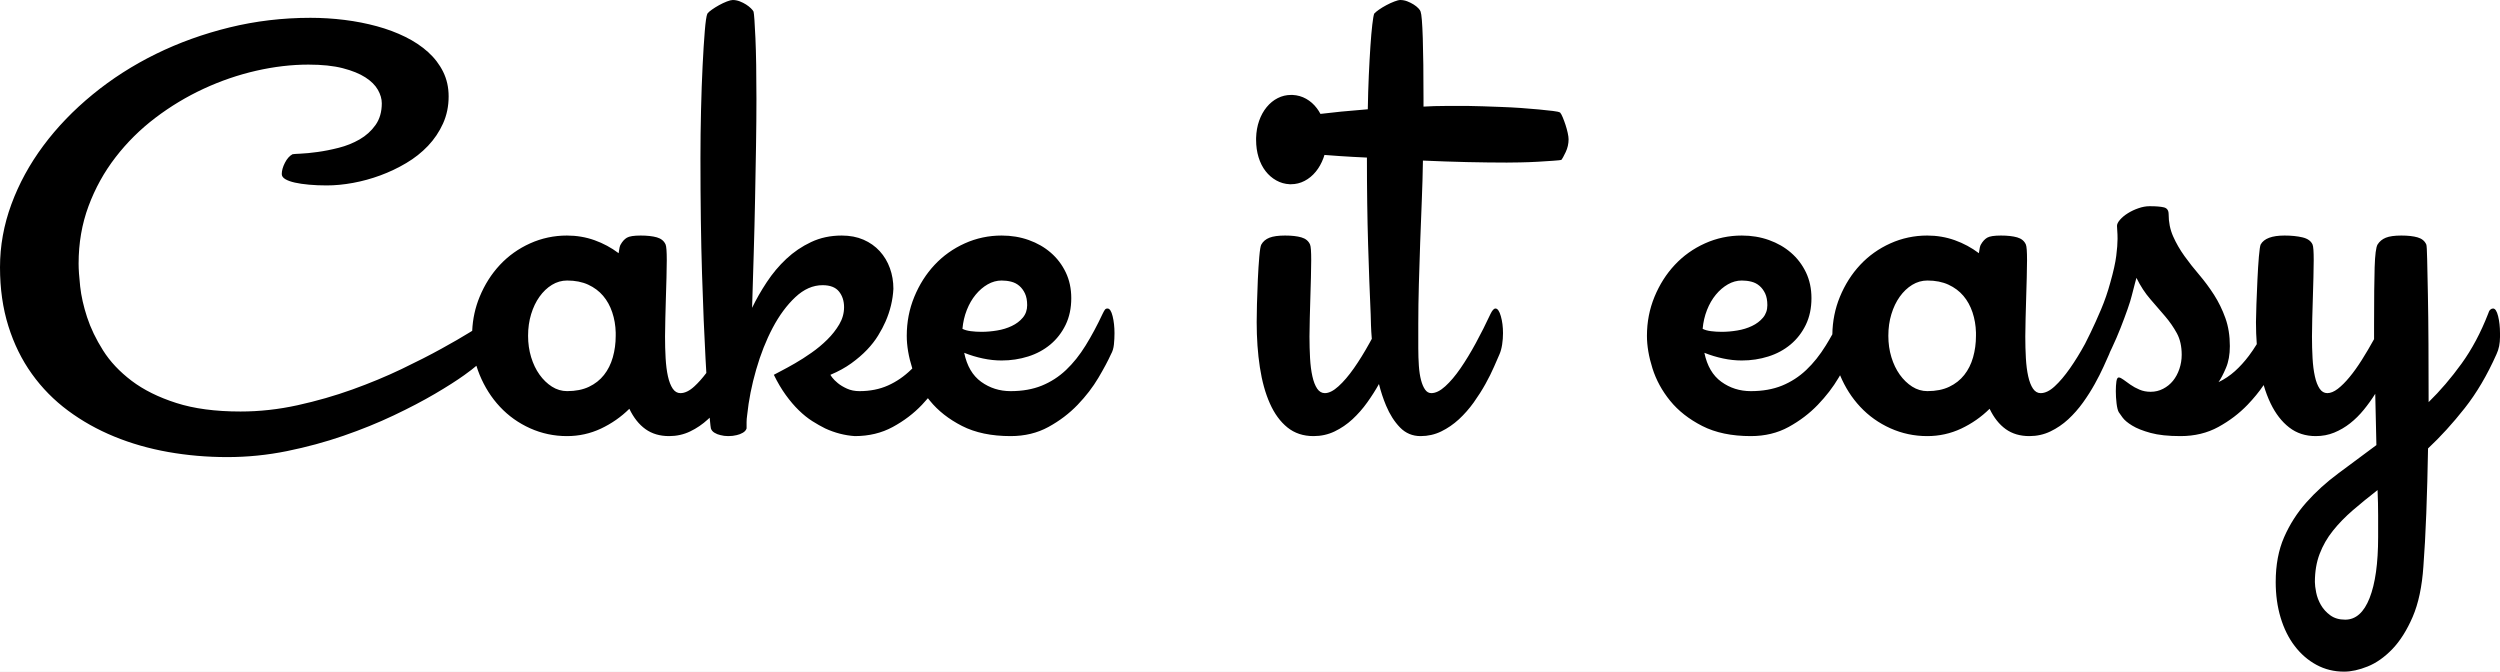 <svg width="134" height="36" viewBox="0 0 134 36" fill="none" xmlns="http://www.w3.org/2000/svg">
<rect width="134" height="36" fill="#E5E5E5"/>
<g clip-path="url(#clip0_0_1)">
<rect width="1440" height="3621" transform="translate(-30 -22)" fill="white"/>
<path fill-rule="evenodd" clip-rule="evenodd" d="M111.76 18.426C111.85 18.249 111.948 18.051 112.055 17.831C112.232 17.467 112.418 17.054 112.615 16.589C112.812 16.125 112.978 15.643 113.113 15.143C113.279 14.56 113.385 14.083 113.431 13.714C113.478 13.345 113.501 13.042 113.501 12.804C113.501 12.637 113.496 12.497 113.486 12.384C113.476 12.271 113.471 12.179 113.471 12.107C113.471 12.012 113.525 11.902 113.634 11.777C113.742 11.652 113.883 11.536 114.054 11.429C114.225 11.322 114.414 11.232 114.622 11.161C114.829 11.089 115.026 11.053 115.212 11.053H115.243C115.575 11.053 115.824 11.075 115.99 11.116C116.156 11.158 116.239 11.28 116.239 11.482C116.239 11.911 116.319 12.307 116.48 12.67C116.641 13.033 116.843 13.384 117.086 13.723C117.33 14.063 117.594 14.399 117.88 14.732C118.164 15.066 118.429 15.423 118.673 15.803C118.916 16.185 119.119 16.598 119.279 17.045C119.44 17.491 119.52 17.994 119.52 18.554C119.52 19.006 119.451 19.396 119.31 19.723C119.171 20.051 119.038 20.304 118.914 20.482C119.235 20.328 119.528 20.131 119.793 19.893C120.057 19.655 120.306 19.381 120.539 19.072C120.685 18.878 120.827 18.669 120.963 18.447C120.935 18.067 120.92 17.675 120.92 17.268C120.92 17.054 120.928 16.732 120.944 16.304C120.959 15.875 120.978 15.435 120.999 14.983C121.019 14.53 121.046 14.122 121.076 13.759C121.108 13.396 121.139 13.179 121.171 13.107C121.348 12.786 121.775 12.625 122.452 12.625C122.817 12.625 123.138 12.658 123.413 12.723C123.689 12.789 123.869 12.917 123.953 13.107C123.995 13.202 124.015 13.482 124.015 13.947C124.015 14.208 124.01 14.515 124 14.866C123.989 15.218 123.979 15.581 123.969 15.955C123.958 16.331 123.948 16.7 123.937 17.062C123.927 17.426 123.922 17.75 123.922 18.036C123.922 18.441 123.932 18.828 123.953 19.196C123.973 19.566 124.015 19.89 124.077 20.17C124.138 20.45 124.224 20.67 124.332 20.831C124.44 20.991 124.577 21.072 124.743 21.072C124.918 21.072 125.106 20.994 125.308 20.84C125.509 20.685 125.718 20.476 125.934 20.214C126.151 19.953 126.37 19.646 126.592 19.295C126.814 18.944 127.033 18.572 127.25 18.179V17.375C127.25 16.006 127.261 14.988 127.281 14.322C127.302 13.655 127.354 13.25 127.437 13.107C127.541 12.941 127.688 12.819 127.88 12.741C128.072 12.664 128.349 12.625 128.712 12.625C129.065 12.625 129.355 12.658 129.583 12.723C129.811 12.789 129.967 12.917 130.05 13.107C130.071 13.155 130.086 13.417 130.096 13.893C130.107 14.369 130.12 14.997 130.135 15.777C130.151 16.557 130.161 17.444 130.166 18.438C130.171 19.432 130.174 20.471 130.174 21.554C130.796 20.946 131.384 20.259 131.939 19.491C132.494 18.723 132.968 17.834 133.362 16.822C133.393 16.714 133.432 16.64 133.479 16.599C133.525 16.557 133.575 16.536 133.627 16.536C133.741 16.536 133.831 16.673 133.899 16.947C133.966 17.221 134 17.524 134 17.857V18.072C134 18.238 133.984 18.399 133.953 18.554C133.922 18.708 133.875 18.851 133.813 18.983C133.316 20.102 132.748 21.066 132.11 21.875C131.472 22.685 130.817 23.405 130.143 24.036C130.122 25.25 130.091 26.405 130.05 27.5C130.008 28.595 129.956 29.547 129.894 30.357C129.821 31.44 129.63 32.342 129.32 33.063C129.009 33.783 128.644 34.36 128.226 34.795C127.806 35.229 127.367 35.538 126.906 35.723C126.446 35.908 126.024 36 125.641 36C125.103 36 124.609 35.878 124.159 35.634C123.709 35.39 123.321 35.053 122.995 34.625C122.668 34.197 122.418 33.691 122.242 33.107C122.066 32.524 121.978 31.887 121.978 31.196C121.978 30.28 122.128 29.479 122.428 28.795C122.727 28.11 123.125 27.488 123.622 26.928C124.118 26.369 124.692 25.848 125.343 25.366C125.994 24.884 126.672 24.381 127.375 23.857L127.313 21.108C127.126 21.405 126.921 21.691 126.698 21.964C126.475 22.239 126.232 22.479 125.967 22.688C125.703 22.896 125.417 23.063 125.112 23.188C124.806 23.313 124.477 23.375 124.124 23.375C123.575 23.375 123.1 23.221 122.701 22.911C122.302 22.602 121.97 22.173 121.706 21.625C121.562 21.326 121.437 20.998 121.333 20.64C121.086 21.002 120.798 21.354 120.469 21.697C120.023 22.161 119.502 22.557 118.906 22.884C118.31 23.211 117.633 23.375 116.877 23.375C116.223 23.375 115.689 23.319 115.274 23.205C114.86 23.092 114.531 22.962 114.287 22.812C114.043 22.664 113.869 22.518 113.766 22.375C113.662 22.232 113.595 22.137 113.564 22.09C113.512 21.994 113.473 21.837 113.447 21.616C113.421 21.396 113.408 21.179 113.408 20.965C113.408 20.762 113.419 20.589 113.439 20.447C113.46 20.304 113.501 20.232 113.564 20.232C113.626 20.232 113.709 20.271 113.813 20.348C113.916 20.426 114.041 20.515 114.186 20.616C114.331 20.718 114.494 20.807 114.676 20.884C114.857 20.962 115.057 21 115.274 21C115.513 21 115.736 20.947 115.943 20.839C116.151 20.732 116.327 20.589 116.472 20.411C116.617 20.232 116.731 20.021 116.814 19.777C116.897 19.533 116.939 19.28 116.939 19.018C116.939 18.566 116.853 18.182 116.682 17.866C116.511 17.551 116.301 17.247 116.052 16.955C115.803 16.664 115.539 16.357 115.259 16.036C114.979 15.714 114.73 15.334 114.513 14.893C114.492 14.977 114.466 15.071 114.435 15.179C114.414 15.274 114.388 15.375 114.357 15.482C114.326 15.589 114.295 15.709 114.264 15.84C114.222 16.018 114.147 16.262 114.038 16.571C113.929 16.881 113.805 17.214 113.665 17.571C113.525 17.929 113.369 18.289 113.198 18.652C113.164 18.726 113.129 18.798 113.095 18.869C113.081 18.909 113.066 18.947 113.051 18.983C112.978 19.149 112.877 19.375 112.747 19.661C112.618 19.946 112.462 20.253 112.28 20.58C112.099 20.908 111.889 21.239 111.651 21.572C111.412 21.905 111.148 22.205 110.858 22.474C110.568 22.741 110.248 22.959 109.901 23.125C109.554 23.292 109.178 23.375 108.774 23.375C108.276 23.375 107.853 23.25 107.506 23C107.159 22.75 106.871 22.387 106.643 21.911C106.197 22.351 105.689 22.705 105.119 22.974C104.549 23.241 103.942 23.375 103.299 23.375C102.605 23.375 101.946 23.235 101.324 22.956C100.702 22.676 100.163 22.292 99.707 21.804C99.256 21.322 98.897 20.758 98.628 20.114C98.602 20.159 98.575 20.204 98.548 20.25C98.253 20.75 97.882 21.232 97.436 21.697C96.99 22.161 96.469 22.557 95.873 22.884C95.277 23.211 94.6 23.375 93.843 23.375C92.817 23.375 91.949 23.194 91.238 22.831C90.528 22.468 89.955 22.018 89.52 21.482C89.084 20.946 88.768 20.366 88.571 19.741C88.374 19.116 88.276 18.536 88.276 18C88.276 17.262 88.411 16.566 88.68 15.911C88.95 15.257 89.312 14.685 89.769 14.197C90.225 13.709 90.764 13.325 91.386 13.045C92.008 12.765 92.667 12.625 93.361 12.625C93.88 12.625 94.365 12.705 94.815 12.866C95.267 13.027 95.66 13.253 95.997 13.545C96.334 13.836 96.601 14.188 96.799 14.598C96.995 15.009 97.094 15.471 97.094 15.982C97.094 16.518 96.993 16.994 96.791 17.411C96.588 17.828 96.316 18.179 95.974 18.465C95.632 18.75 95.236 18.965 94.784 19.107C94.334 19.25 93.859 19.322 93.361 19.322C93.029 19.322 92.695 19.286 92.358 19.214C92.021 19.143 91.687 19.042 91.355 18.911C91.5 19.614 91.803 20.131 92.265 20.465C92.726 20.798 93.252 20.965 93.843 20.965C94.476 20.965 95.033 20.866 95.516 20.67C95.997 20.473 96.43 20.194 96.814 19.831C97.198 19.468 97.547 19.03 97.863 18.518C97.982 18.326 98.099 18.126 98.214 17.919C98.224 17.211 98.358 16.542 98.618 15.911C98.888 15.257 99.25 14.685 99.707 14.196C100.163 13.709 100.702 13.325 101.324 13.045C101.946 12.765 102.605 12.625 103.299 12.625C103.818 12.625 104.31 12.709 104.777 12.875C105.243 13.042 105.674 13.274 106.068 13.571C106.099 13.322 106.135 13.167 106.176 13.107C106.27 12.941 106.381 12.819 106.511 12.741C106.64 12.664 106.887 12.625 107.25 12.625C107.602 12.625 107.892 12.658 108.121 12.723C108.349 12.789 108.504 12.917 108.587 13.107C108.629 13.203 108.649 13.482 108.649 13.947C108.649 14.209 108.644 14.515 108.634 14.866C108.624 15.218 108.613 15.581 108.603 15.955C108.592 16.331 108.582 16.7 108.572 17.062C108.561 17.426 108.556 17.75 108.556 18.036C108.556 18.441 108.566 18.828 108.587 19.196C108.608 19.566 108.649 19.89 108.712 20.17C108.774 20.45 108.859 20.67 108.968 20.831C109.077 20.991 109.214 21.072 109.38 21.072C109.619 21.072 109.87 20.95 110.134 20.705C110.399 20.462 110.671 20.14 110.951 19.741C111.223 19.353 111.493 18.915 111.76 18.426ZM127.468 28.786V27.625C127.468 27.196 127.458 26.744 127.437 26.268C126.962 26.637 126.521 26.997 126.113 27.348C125.706 27.7 125.349 28.065 125.045 28.447C124.74 28.827 124.503 29.241 124.333 29.688C124.162 30.134 124.078 30.637 124.078 31.196C124.078 31.339 124.101 31.527 124.147 31.759C124.193 31.991 124.278 32.214 124.402 32.429C124.526 32.643 124.694 32.827 124.906 32.982C125.117 33.136 125.383 33.214 125.703 33.214C126.271 33.214 126.707 32.827 127.011 32.053C127.315 31.28 127.468 30.191 127.468 28.786ZM37.86 19.99C37.846 19.746 37.831 19.488 37.816 19.214C37.748 17.988 37.686 16.477 37.629 14.679C37.572 12.881 37.544 10.816 37.544 8.482C37.544 7.637 37.554 6.78 37.575 5.911C37.595 5.042 37.624 4.245 37.66 3.518C37.696 2.792 37.734 2.176 37.776 1.67C37.817 1.164 37.863 0.851 37.915 0.732C37.956 0.673 38.036 0.601 38.155 0.518C38.273 0.435 38.402 0.354 38.541 0.277C38.681 0.199 38.82 0.134 38.959 0.08C39.098 0.027 39.204 0 39.276 0C39.4 0 39.524 0.024 39.648 0.071C39.772 0.119 39.885 0.176 39.988 0.241C40.091 0.307 40.179 0.375 40.251 0.447C40.323 0.518 40.37 0.578 40.391 0.625C40.421 0.757 40.455 1.229 40.491 2.045C40.527 2.86 40.545 3.947 40.545 5.304C40.545 6.066 40.538 6.905 40.523 7.822C40.509 8.738 40.492 9.685 40.472 10.661C40.453 11.637 40.429 12.622 40.399 13.616C40.37 14.611 40.341 15.571 40.312 16.5C40.53 16.048 40.791 15.589 41.097 15.126C41.403 14.661 41.753 14.244 42.147 13.875C42.541 13.506 42.984 13.205 43.477 12.974C43.969 12.741 44.516 12.625 45.118 12.625C45.553 12.625 45.942 12.699 46.284 12.848C46.626 12.997 46.917 13.203 47.155 13.464C47.394 13.727 47.575 14.03 47.699 14.375C47.824 14.72 47.886 15.089 47.886 15.482C47.855 16.078 47.715 16.661 47.466 17.232C47.362 17.471 47.23 17.72 47.069 17.982C46.909 18.244 46.709 18.5 46.471 18.75C46.232 19 45.952 19.241 45.631 19.473C45.309 19.705 44.936 19.911 44.511 20.089C44.511 20.102 44.545 20.152 44.612 20.241C44.679 20.331 44.778 20.428 44.908 20.536C45.037 20.643 45.2 20.741 45.398 20.831C45.594 20.92 45.818 20.965 46.066 20.965C46.637 20.965 47.147 20.863 47.598 20.661C48.049 20.459 48.461 20.176 48.835 19.813C48.856 19.791 48.878 19.77 48.9 19.749L48.897 19.741C48.7 19.116 48.602 18.536 48.602 18C48.602 17.262 48.736 16.566 49.006 15.911C49.275 15.257 49.638 14.685 50.094 14.197C50.551 13.709 51.09 13.325 51.712 13.045C52.334 12.765 52.992 12.625 53.687 12.625C54.206 12.625 54.691 12.705 55.141 12.866C55.593 13.027 55.986 13.253 56.323 13.545C56.66 13.836 56.927 14.188 57.124 14.598C57.321 15.009 57.42 15.471 57.42 15.982C57.42 16.518 57.319 16.994 57.117 17.411C56.914 17.828 56.642 18.179 56.3 18.465C55.958 18.75 55.561 18.965 55.11 19.107C54.659 19.25 54.185 19.322 53.687 19.322C53.355 19.322 53.021 19.286 52.684 19.214C52.347 19.143 52.012 19.042 51.681 18.911C51.826 19.614 52.129 20.131 52.59 20.465C53.052 20.798 53.578 20.965 54.169 20.965C54.802 20.965 55.359 20.866 55.841 20.67C56.323 20.473 56.756 20.194 57.14 19.831C57.523 19.468 57.873 19.03 58.189 18.518C58.506 18.006 58.809 17.441 59.099 16.822C59.151 16.714 59.193 16.64 59.224 16.599C59.255 16.556 59.301 16.536 59.364 16.536C59.478 16.536 59.568 16.673 59.636 16.947C59.703 17.22 59.737 17.524 59.737 17.857C59.737 18.06 59.727 18.262 59.706 18.465C59.685 18.667 59.633 18.839 59.55 18.983C59.395 19.328 59.169 19.75 58.874 20.25C58.578 20.75 58.208 21.232 57.762 21.697C57.316 22.161 56.795 22.557 56.198 22.884C55.602 23.211 54.926 23.375 54.169 23.375C53.143 23.375 52.274 23.194 51.564 22.831C50.854 22.468 50.281 22.018 49.846 21.482C49.808 21.436 49.772 21.39 49.736 21.343C49.635 21.462 49.528 21.58 49.418 21.697C48.977 22.161 48.456 22.557 47.855 22.884C47.254 23.211 46.574 23.375 45.818 23.375C45.278 23.339 44.75 23.203 44.231 22.964C44.014 22.857 43.783 22.726 43.539 22.572C43.295 22.417 43.054 22.223 42.816 21.991C42.577 21.759 42.344 21.485 42.116 21.17C41.888 20.854 41.675 20.494 41.478 20.089C41.541 20.054 41.675 19.983 41.883 19.875C42.09 19.768 42.334 19.634 42.614 19.473C42.894 19.313 43.186 19.125 43.492 18.91C43.798 18.697 44.081 18.462 44.34 18.205C44.599 17.95 44.814 17.676 44.986 17.384C45.157 17.093 45.242 16.786 45.242 16.465C45.242 16.131 45.151 15.851 44.97 15.625C44.788 15.399 44.495 15.286 44.091 15.286C43.572 15.286 43.086 15.5 42.629 15.929C42.173 16.357 41.769 16.905 41.416 17.571C41.064 18.238 40.768 18.985 40.53 19.813C40.291 20.64 40.13 21.453 40.048 22.25C40.027 22.393 40.017 22.518 40.017 22.625V22.964C39.985 23.06 39.918 23.137 39.814 23.196C39.711 23.256 39.602 23.298 39.488 23.322C39.353 23.357 39.203 23.375 39.036 23.375C38.881 23.375 38.741 23.357 38.617 23.322C38.502 23.298 38.396 23.256 38.298 23.196C38.199 23.137 38.135 23.06 38.104 22.964C38.096 22.956 38.074 22.763 38.038 22.388C38.008 22.417 37.978 22.445 37.947 22.474C37.657 22.741 37.339 22.959 36.991 23.125C36.644 23.292 36.268 23.375 35.864 23.375C35.366 23.375 34.944 23.25 34.596 23C34.249 22.75 33.961 22.387 33.733 21.911C33.288 22.351 32.779 22.705 32.209 22.974C31.639 23.241 31.032 23.375 30.389 23.375C29.695 23.375 29.036 23.235 28.414 22.956C27.792 22.676 27.253 22.292 26.797 21.804C26.34 21.316 25.978 20.744 25.708 20.09C25.643 19.93 25.585 19.769 25.535 19.605C25.4 19.725 25.183 19.892 24.887 20.105C24.476 20.399 23.951 20.734 23.312 21.109C22.673 21.484 21.936 21.87 21.101 22.266C20.265 22.663 19.367 23.027 18.406 23.359C17.445 23.691 16.437 23.964 15.383 24.179C14.328 24.393 13.26 24.5 12.178 24.5C11.095 24.5 10.041 24.409 9.014 24.227C7.987 24.044 7.024 23.769 6.124 23.399C5.223 23.03 4.397 22.566 3.646 22.009C2.895 21.452 2.249 20.796 1.708 20.04C1.166 19.285 0.746 18.43 0.448 17.477C0.149 16.523 0 15.473 0 14.327C0 13.181 0.203 12.056 0.609 10.952C1.015 9.848 1.586 8.801 2.323 7.81C3.06 6.819 3.942 5.903 4.969 5.062C5.995 4.221 7.124 3.498 8.356 2.892C9.588 2.287 10.904 1.813 12.303 1.47C13.703 1.127 15.15 0.955 16.642 0.955C17.259 0.955 17.867 0.993 18.469 1.068C19.071 1.143 19.647 1.256 20.198 1.406C20.748 1.556 21.257 1.746 21.723 1.976C22.19 2.206 22.596 2.477 22.941 2.787C23.286 3.098 23.557 3.452 23.753 3.848C23.949 4.245 24.047 4.684 24.047 5.166C24.047 5.691 23.947 6.176 23.746 6.621C23.545 7.065 23.277 7.464 22.941 7.818C22.605 8.171 22.216 8.48 21.772 8.742C21.329 9.005 20.867 9.224 20.387 9.401C19.906 9.578 19.419 9.712 18.924 9.803C18.429 9.894 17.958 9.939 17.511 9.939C17.174 9.939 16.86 9.926 16.566 9.899C16.272 9.873 16.017 9.835 15.803 9.787C15.588 9.739 15.418 9.677 15.292 9.602C15.166 9.527 15.103 9.436 15.103 9.329C15.103 9.147 15.159 8.946 15.271 8.726C15.383 8.507 15.518 8.354 15.677 8.268C15.714 8.257 15.859 8.247 16.11 8.236C16.363 8.225 16.666 8.196 17.02 8.147C17.375 8.099 17.753 8.024 18.154 7.922C18.555 7.821 18.929 7.671 19.274 7.473C19.619 7.274 19.904 7.017 20.128 6.701C20.352 6.385 20.464 5.997 20.464 5.536C20.464 5.3 20.394 5.059 20.254 4.813C20.114 4.566 19.89 4.344 19.582 4.146C19.274 3.948 18.87 3.784 18.371 3.655C17.872 3.527 17.259 3.463 16.531 3.463C15.625 3.463 14.692 3.573 13.731 3.792C12.77 4.012 11.832 4.333 10.918 4.756C10.003 5.18 9.14 5.699 8.328 6.315C7.516 6.932 6.805 7.636 6.194 8.429C5.582 9.222 5.099 10.095 4.745 11.048C4.39 12.002 4.213 13.031 4.213 14.134C4.213 14.434 4.241 14.841 4.297 15.355C4.353 15.869 4.477 16.419 4.668 17.003C4.859 17.587 5.144 18.179 5.522 18.779C5.9 19.379 6.411 19.922 7.054 20.41C7.698 20.898 8.496 21.294 9.448 21.599C10.4 21.905 11.548 22.057 12.891 22.057C13.908 22.057 14.928 21.945 15.95 21.72C16.971 21.495 17.951 21.213 18.889 20.876C19.827 20.538 20.704 20.174 21.521 19.783C22.337 19.392 23.051 19.028 23.662 18.69C24.273 18.353 24.761 18.072 25.125 17.846C25.192 17.805 25.254 17.767 25.31 17.733C25.338 17.094 25.471 16.486 25.708 15.911C25.978 15.257 26.34 14.685 26.797 14.196C27.253 13.709 27.792 13.325 28.414 13.045C29.036 12.765 29.695 12.625 30.389 12.625C30.908 12.625 31.401 12.709 31.867 12.875C32.333 13.042 32.764 13.274 33.158 13.571C33.189 13.322 33.225 13.167 33.267 13.107C33.36 12.941 33.471 12.819 33.601 12.741C33.731 12.664 33.977 12.625 34.34 12.625C34.692 12.625 34.983 12.658 35.211 12.723C35.438 12.789 35.594 12.917 35.677 13.107C35.718 13.203 35.739 13.482 35.739 13.947C35.739 14.209 35.734 14.515 35.724 14.866C35.713 15.218 35.703 15.581 35.692 15.955C35.682 16.331 35.672 16.7 35.662 17.062C35.651 17.426 35.646 17.75 35.646 18.036C35.646 18.441 35.656 18.828 35.677 19.196C35.698 19.566 35.739 19.89 35.801 20.17C35.864 20.45 35.949 20.67 36.058 20.831C36.167 20.991 36.304 21.072 36.47 21.072C36.709 21.072 36.96 20.95 37.224 20.705C37.431 20.515 37.644 20.276 37.86 19.99ZM70.776 6.105C71.406 6.025 72.252 5.942 73.314 5.857C73.324 5.226 73.343 4.622 73.368 4.045C73.394 3.467 73.423 2.947 73.454 2.482C73.485 2.018 73.519 1.631 73.555 1.322C73.591 1.012 73.625 0.816 73.656 0.732C73.708 0.673 73.793 0.601 73.912 0.518C74.032 0.435 74.164 0.354 74.309 0.277C74.455 0.199 74.597 0.134 74.737 0.081C74.877 0.027 74.983 0 75.056 0C75.18 0 75.305 0.024 75.429 0.071C75.553 0.119 75.668 0.176 75.771 0.241C75.875 0.307 75.96 0.375 76.028 0.447C76.095 0.518 76.134 0.578 76.145 0.625C76.196 0.757 76.235 1.229 76.261 2.045C76.287 2.86 76.3 3.947 76.3 5.304V5.714C76.684 5.691 77.075 5.679 77.475 5.679H78.726C78.923 5.679 79.172 5.685 79.473 5.697C79.773 5.708 80.097 5.72 80.445 5.732C80.792 5.744 81.142 5.762 81.495 5.786C81.847 5.81 82.174 5.837 82.475 5.866C82.775 5.896 83.029 5.923 83.237 5.947C83.444 5.971 83.573 6 83.625 6.036C83.667 6.084 83.713 6.17 83.765 6.295C83.817 6.42 83.866 6.554 83.913 6.697C83.96 6.839 83.998 6.983 84.03 7.125C84.061 7.268 84.076 7.381 84.076 7.465C84.076 7.703 84.025 7.932 83.921 8.152C83.817 8.372 83.739 8.512 83.687 8.572C83.646 8.584 83.503 8.598 83.26 8.616C83.016 8.634 82.736 8.652 82.42 8.67C82.104 8.688 81.79 8.699 81.479 8.705C81.168 8.711 80.929 8.714 80.764 8.714C80.121 8.714 79.41 8.705 78.633 8.688C77.855 8.67 77.067 8.643 76.269 8.607C76.258 9.31 76.238 10.033 76.207 10.777C76.176 11.521 76.147 12.268 76.121 13.018C76.095 13.768 76.072 14.509 76.051 15.241C76.031 15.973 76.02 16.673 76.02 17.339V18.661C76.02 18.994 76.031 19.31 76.051 19.607C76.072 19.905 76.111 20.161 76.168 20.375C76.225 20.59 76.297 20.759 76.386 20.884C76.474 21.009 76.585 21.072 76.72 21.072C76.948 21.072 77.197 20.95 77.466 20.706C77.736 20.462 78.008 20.14 78.283 19.741C78.558 19.342 78.832 18.89 79.107 18.384C79.382 17.878 79.644 17.357 79.893 16.822C79.986 16.631 80.074 16.536 80.157 16.536C80.271 16.536 80.367 16.673 80.445 16.947C80.523 17.22 80.561 17.524 80.561 17.857C80.561 18.06 80.546 18.262 80.515 18.465C80.484 18.667 80.437 18.839 80.375 18.983C80.302 19.149 80.204 19.375 80.079 19.661C79.955 19.947 79.802 20.253 79.621 20.58C79.439 20.908 79.229 21.238 78.991 21.572C78.752 21.905 78.488 22.205 78.198 22.474C77.907 22.741 77.591 22.959 77.249 23.125C76.906 23.292 76.538 23.375 76.145 23.375C75.709 23.375 75.341 23.221 75.04 22.911C74.74 22.602 74.491 22.211 74.294 21.741C74.142 21.378 74.014 20.992 73.912 20.583C73.73 20.91 73.521 21.239 73.283 21.571C73.045 21.905 72.78 22.205 72.49 22.474C72.2 22.741 71.881 22.959 71.534 23.125C71.186 23.292 70.811 23.375 70.406 23.375C69.856 23.375 69.39 23.221 69.006 22.911C68.623 22.602 68.309 22.173 68.066 21.625C67.821 21.078 67.643 20.432 67.529 19.688C67.415 18.944 67.358 18.137 67.358 17.268C67.358 17.054 67.363 16.732 67.373 16.304C67.384 15.875 67.399 15.435 67.42 14.983C67.441 14.53 67.466 14.122 67.498 13.759C67.529 13.396 67.565 13.179 67.607 13.107C67.7 12.941 67.845 12.819 68.042 12.741C68.239 12.664 68.519 12.625 68.882 12.625C69.234 12.625 69.525 12.658 69.753 12.723C69.981 12.789 70.136 12.917 70.219 13.107C70.261 13.202 70.281 13.482 70.281 13.947C70.281 14.208 70.276 14.515 70.266 14.866C70.256 15.218 70.245 15.581 70.235 15.955C70.224 16.331 70.214 16.7 70.204 17.062C70.193 17.426 70.188 17.75 70.188 18.036C70.188 18.441 70.199 18.828 70.219 19.196C70.24 19.566 70.281 19.89 70.344 20.17C70.406 20.45 70.492 20.67 70.6 20.831C70.709 20.991 70.847 21.072 71.013 21.072C71.23 21.072 71.474 20.95 71.743 20.705C72.013 20.462 72.288 20.14 72.568 19.741C72.848 19.342 73.127 18.89 73.407 18.384C73.448 18.31 73.489 18.236 73.529 18.161C73.506 17.892 73.492 17.651 73.485 17.438C73.475 17.099 73.469 16.905 73.469 16.857C73.418 15.739 73.371 14.482 73.33 13.089C73.288 11.697 73.267 10.161 73.267 8.482V8.446C72.749 8.423 72.267 8.396 71.821 8.366C71.516 8.346 71.24 8.326 70.991 8.305C70.974 8.362 70.955 8.418 70.935 8.474C70.831 8.753 70.694 8.997 70.523 9.205C70.352 9.414 70.152 9.578 69.924 9.697C69.696 9.816 69.452 9.875 69.193 9.875H69.131C68.871 9.863 68.63 9.795 68.408 9.67C68.184 9.545 67.993 9.378 67.832 9.17C67.671 8.962 67.547 8.714 67.459 8.429C67.371 8.143 67.327 7.834 67.327 7.5V7.393C67.337 7.06 67.391 6.753 67.49 6.473C67.588 6.193 67.723 5.95 67.894 5.741C68.066 5.533 68.262 5.372 68.485 5.259C68.708 5.146 68.944 5.089 69.193 5.089H69.286C69.545 5.102 69.786 5.17 70.009 5.295C70.232 5.42 70.424 5.59 70.585 5.804C70.655 5.897 70.719 5.997 70.776 6.105ZM32.816 16.741C32.703 16.402 32.54 16.107 32.328 15.857C32.116 15.607 31.85 15.408 31.53 15.259C31.209 15.111 30.832 15.036 30.398 15.036C30.108 15.036 29.837 15.114 29.584 15.268C29.331 15.423 29.109 15.634 28.918 15.902C28.726 16.17 28.577 16.482 28.468 16.84C28.36 17.196 28.305 17.584 28.305 18C28.305 18.405 28.36 18.786 28.468 19.143C28.577 19.5 28.726 19.812 28.918 20.08C29.109 20.348 29.331 20.562 29.584 20.724C29.837 20.884 30.108 20.964 30.398 20.964C30.853 20.964 31.243 20.887 31.568 20.732C31.894 20.578 32.162 20.366 32.374 20.098C32.586 19.831 32.743 19.515 32.847 19.152C32.95 18.789 33.002 18.405 33.002 18V17.822C32.992 17.441 32.93 17.081 32.816 16.741ZM105.726 16.741C105.612 16.402 105.45 16.107 105.238 15.857C105.026 15.607 104.76 15.408 104.439 15.259C104.119 15.111 103.742 15.036 103.308 15.036C103.018 15.036 102.747 15.114 102.494 15.268C102.241 15.423 102.019 15.634 101.827 15.902C101.636 16.17 101.486 16.482 101.378 16.84C101.269 17.196 101.215 17.584 101.215 18C101.215 18.405 101.269 18.786 101.378 19.143C101.486 19.5 101.636 19.812 101.827 20.08C102.019 20.348 102.241 20.562 102.494 20.724C102.747 20.884 103.018 20.964 103.308 20.964C103.762 20.964 104.153 20.887 104.478 20.732C104.804 20.578 105.072 20.366 105.284 20.098C105.496 19.831 105.654 19.515 105.757 19.152C105.86 18.789 105.912 18.405 105.912 18V17.822C105.902 17.441 105.839 17.081 105.726 16.741ZM55.056 16.357C55.056 16.107 55.017 15.899 54.939 15.732C54.861 15.566 54.76 15.429 54.636 15.322C54.511 15.214 54.366 15.14 54.2 15.098C54.034 15.056 53.863 15.036 53.687 15.036C53.428 15.036 53.179 15.105 52.94 15.241C52.702 15.378 52.487 15.562 52.295 15.795C52.103 16.027 51.945 16.301 51.821 16.616C51.696 16.932 51.619 17.268 51.587 17.625C51.701 17.685 51.849 17.726 52.031 17.75C52.212 17.774 52.407 17.786 52.614 17.786C52.883 17.786 53.161 17.762 53.446 17.714C53.731 17.667 53.993 17.587 54.231 17.473C54.47 17.36 54.667 17.212 54.822 17.027C54.978 16.842 55.056 16.619 55.056 16.357ZM94.73 16.357C94.73 16.107 94.691 15.899 94.614 15.732C94.535 15.566 94.434 15.429 94.31 15.322C94.186 15.214 94.04 15.14 93.874 15.098C93.709 15.056 93.538 15.036 93.361 15.036C93.102 15.036 92.853 15.105 92.615 15.241C92.376 15.378 92.161 15.562 91.969 15.795C91.777 16.027 91.619 16.301 91.495 16.616C91.371 16.932 91.293 17.268 91.262 17.625C91.376 17.685 91.523 17.726 91.705 17.75C91.886 17.774 92.081 17.786 92.288 17.786C92.558 17.786 92.835 17.762 93.12 17.714C93.405 17.667 93.667 17.587 93.906 17.473C94.144 17.36 94.341 17.212 94.497 17.027C94.652 16.842 94.73 16.619 94.73 16.357Z" fill="black"/>
</g>
<defs>
<clipPath id="clip0_0_1">
<rect width="1440" height="3621" fill="white" transform="translate(-30 -22)"/>
</clipPath>
</defs>
</svg>
